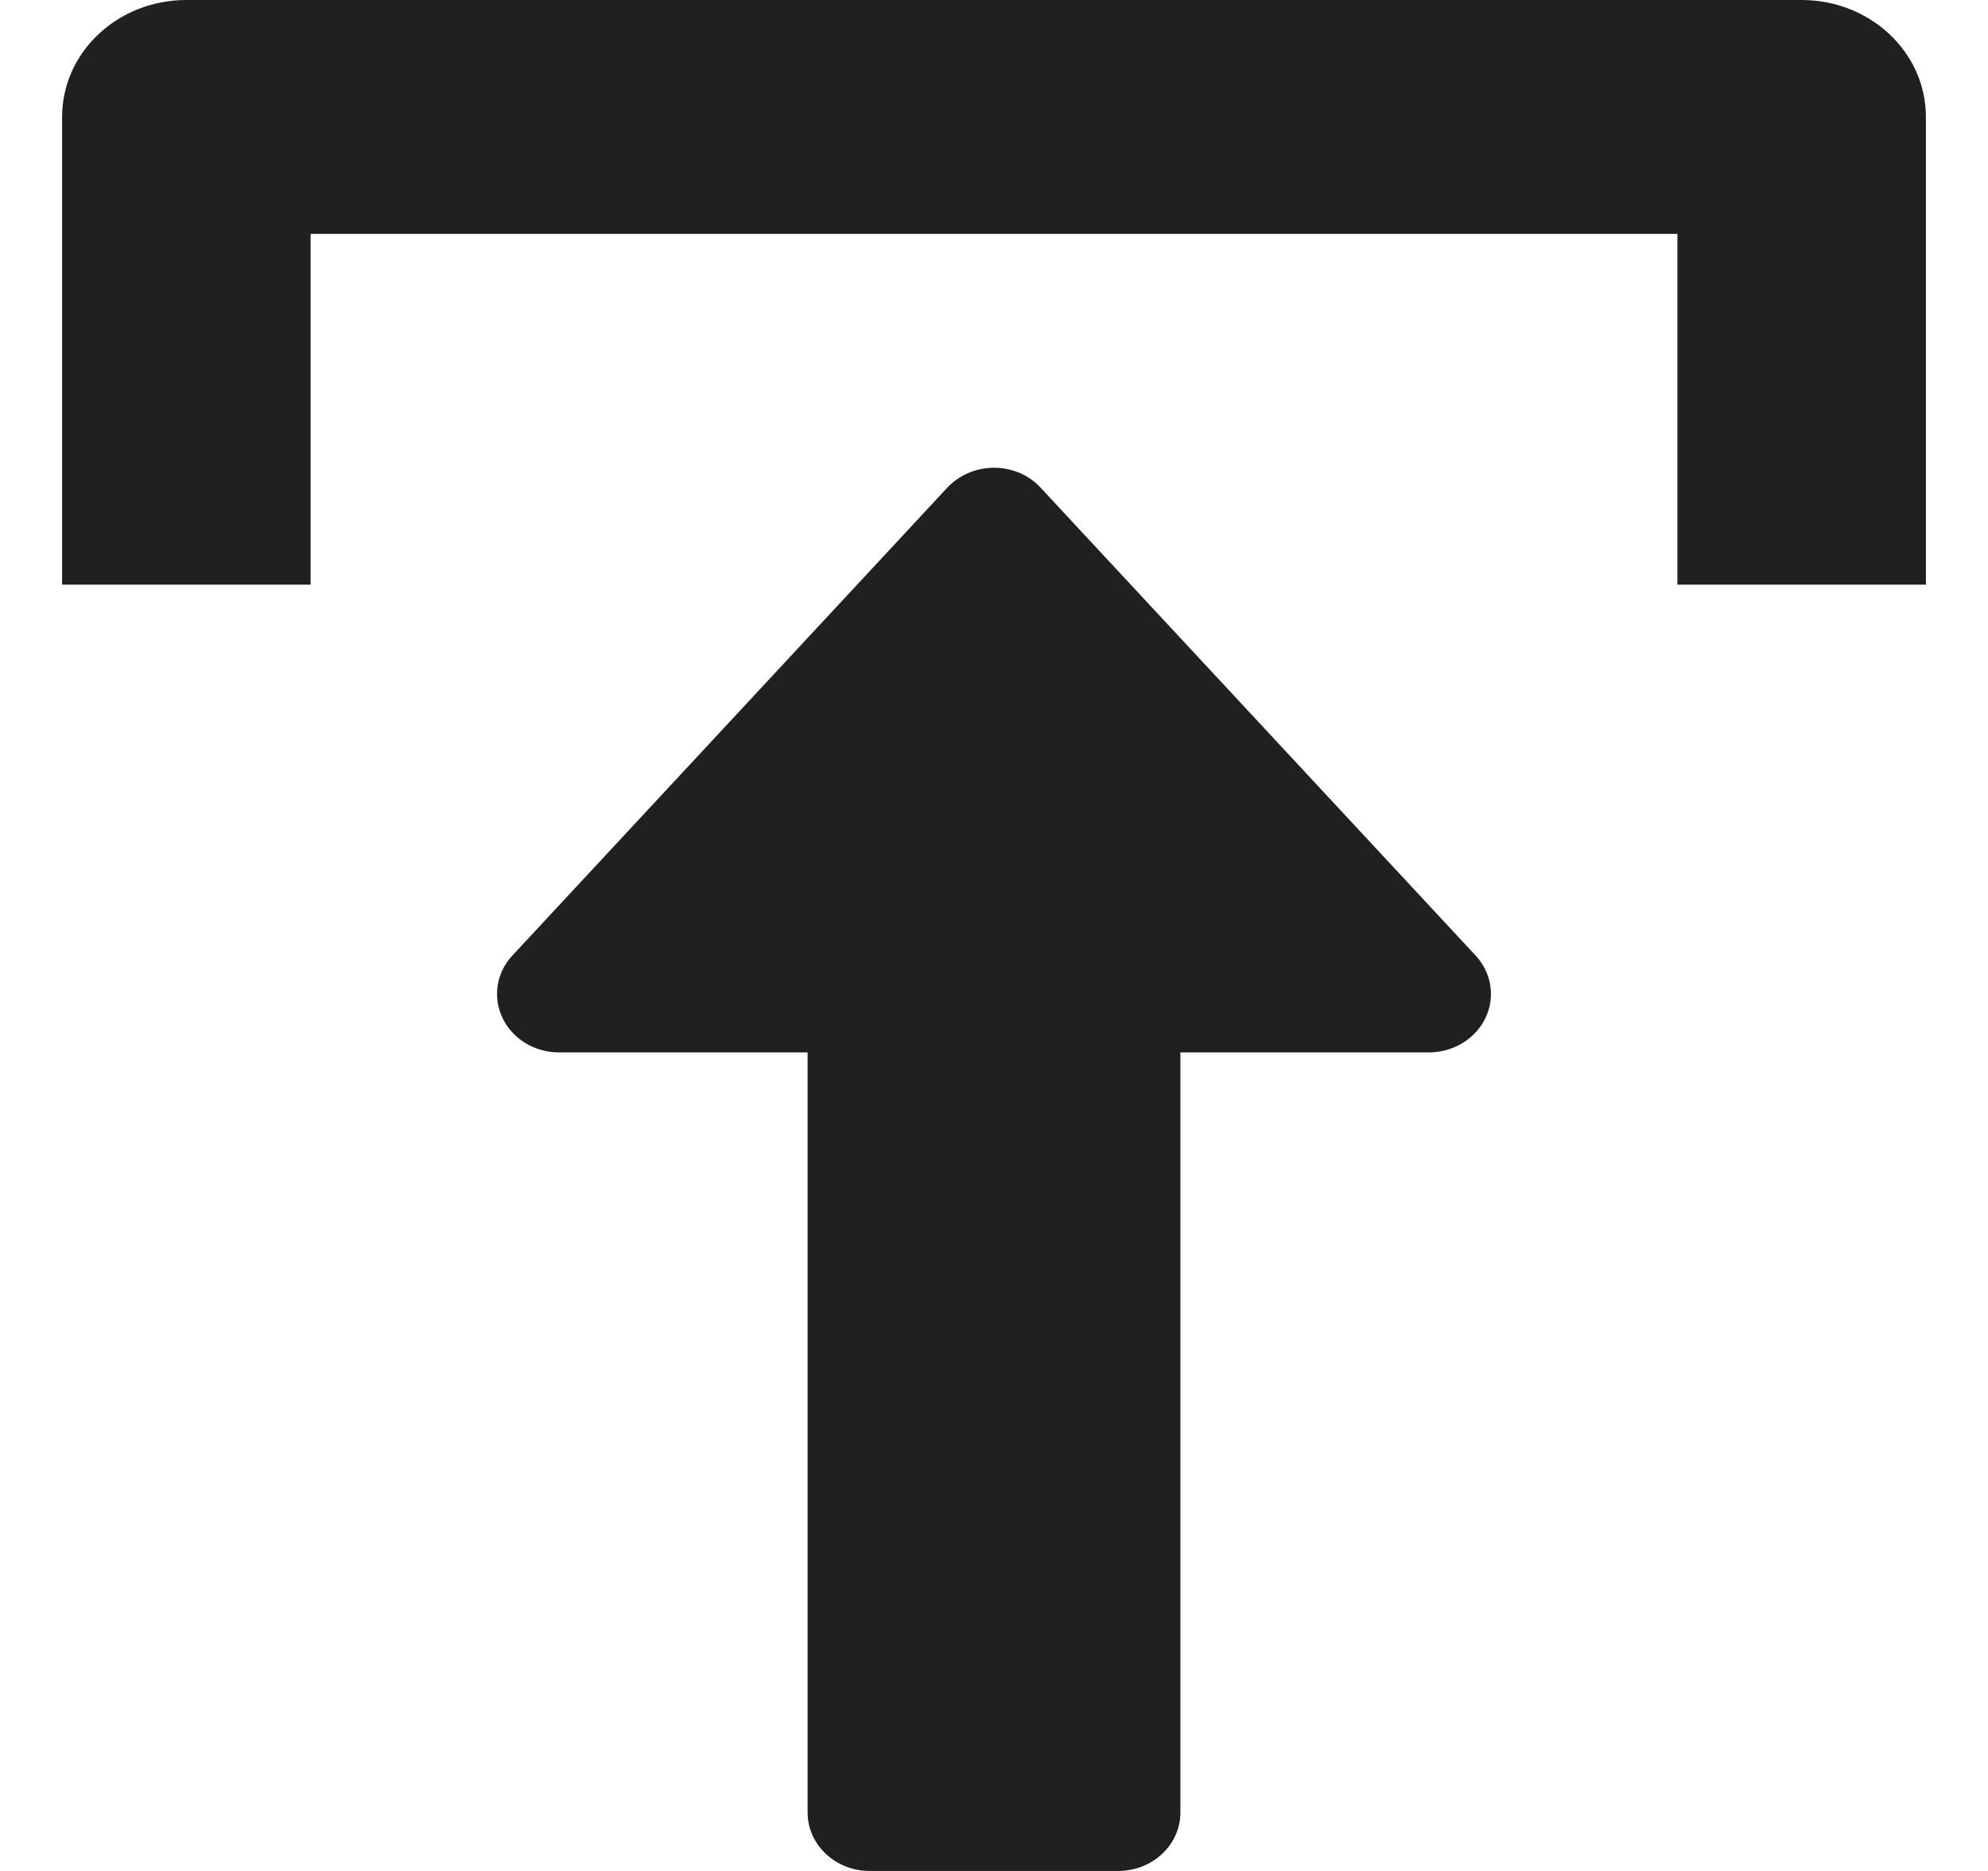 <svg width="17" height="16" viewBox="0 0 17 16" fill="none" xmlns="http://www.w3.org/2000/svg">
<g clip-path="url(#clip0_1717_9558)">
<path d="M4.298 8.707C4.384 8.886 4.573 9 4.781 9L6.906 9L6.906 15.5C6.906 15.776 7.144 16 7.437 16L9.562 16C9.856 16 10.094 15.776 10.094 15.5L10.094 9L12.219 9C12.427 9 12.616 8.885 12.702 8.707C12.789 8.528 12.755 8.319 12.618 8.171L8.899 4.171C8.799 4.062 8.653 4 8.5 4C8.347 4 8.201 4.063 8.1 4.171L4.382 8.171C4.244 8.318 4.212 8.528 4.298 8.707Z" fill="#202020"/>
<path d="M2.656 5L2.656 2L14.344 2L14.344 5L16.469 5L16.469 1C16.469 0.447 15.993 9.12061e-07 15.406 8.60788e-07L1.594 -3.4674e-07C1.006 -3.98106e-07 0.531 0.447 0.531 1L0.531 5L2.656 5Z" fill="#202020"/>
</g>
<defs>
<clipPath id="clip0_1717_9558">
<rect width="17" height="16" fill="white" transform="translate(17 16) rotate(-180)"/>
</clipPath>
</defs>
</svg>
